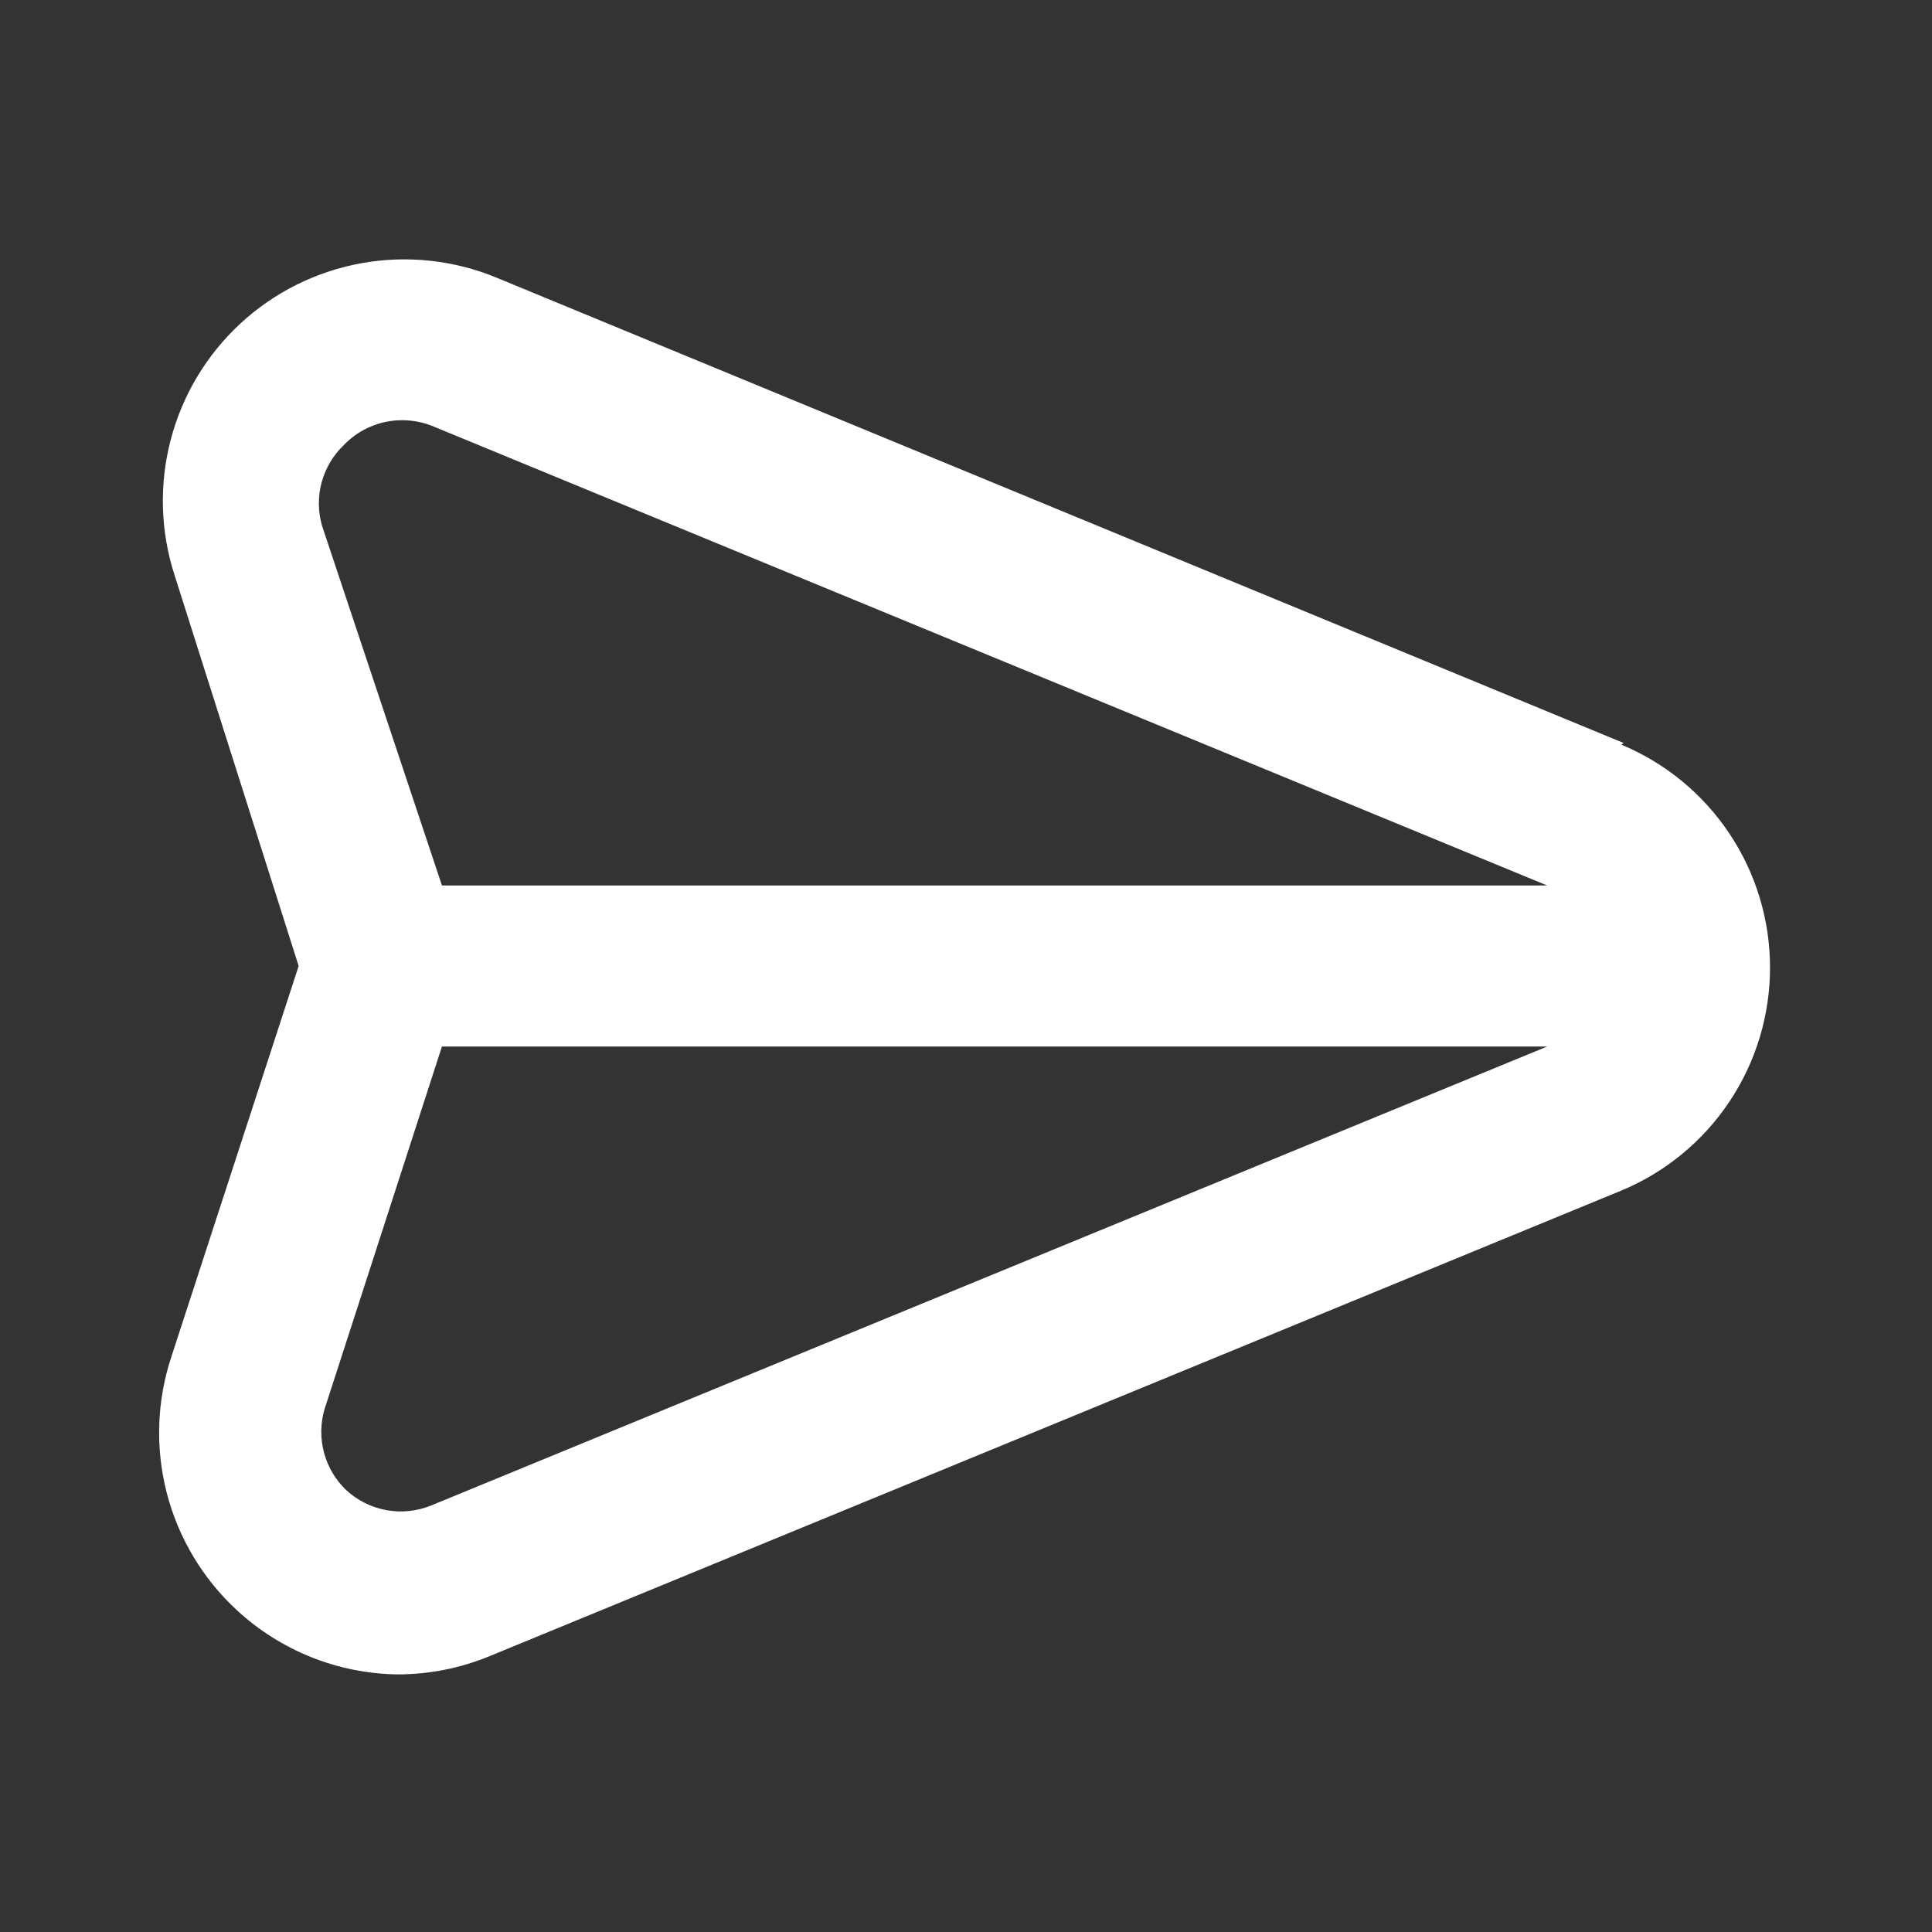 <svg width="60" height="60" viewBox="0 0 60 60" fill="none" xmlns="http://www.w3.org/2000/svg">
<rect x="0" y="0" width="60" height="60" fill="#333333" stroke="none"/>
<path d="M50.425 23.075L15.425 8.625C14.101 8.077 12.647 7.92 11.236 8.172C9.825 8.425 8.516 9.076 7.464 10.049C6.412 11.023 5.661 12.277 5.3 13.664C4.938 15.051 4.982 16.512 5.425 17.875L9.275 30L5.325 42.125C4.87 43.493 4.819 44.964 5.178 46.361C5.537 47.757 6.291 49.021 7.35 50C8.712 51.263 10.493 51.975 12.35 52C13.337 51.999 14.314 51.804 15.225 51.425L50.35 36.975C51.718 36.406 52.887 35.445 53.709 34.212C54.531 32.98 54.97 31.532 54.97 30.05C54.97 28.569 54.531 27.12 53.709 25.888C52.887 24.655 51.718 23.694 50.35 23.125L50.425 23.075ZM13.4 46.75C12.959 46.932 12.475 46.984 12.006 46.9C11.536 46.816 11.1 46.599 10.75 46.275C10.42 45.96 10.183 45.56 10.064 45.119C9.945 44.678 9.949 44.214 10.075 43.775L13.725 32.5H48.05L13.4 46.75ZM13.725 27.5L10 16.325C9.874 15.886 9.87 15.421 9.989 14.981C10.108 14.54 10.345 14.14 10.675 13.825C10.91 13.578 11.194 13.382 11.507 13.249C11.821 13.116 12.159 13.048 12.5 13.05C12.835 13.051 13.167 13.119 13.475 13.25L48.05 27.5H13.725Z" fill="white"/>
</svg>
